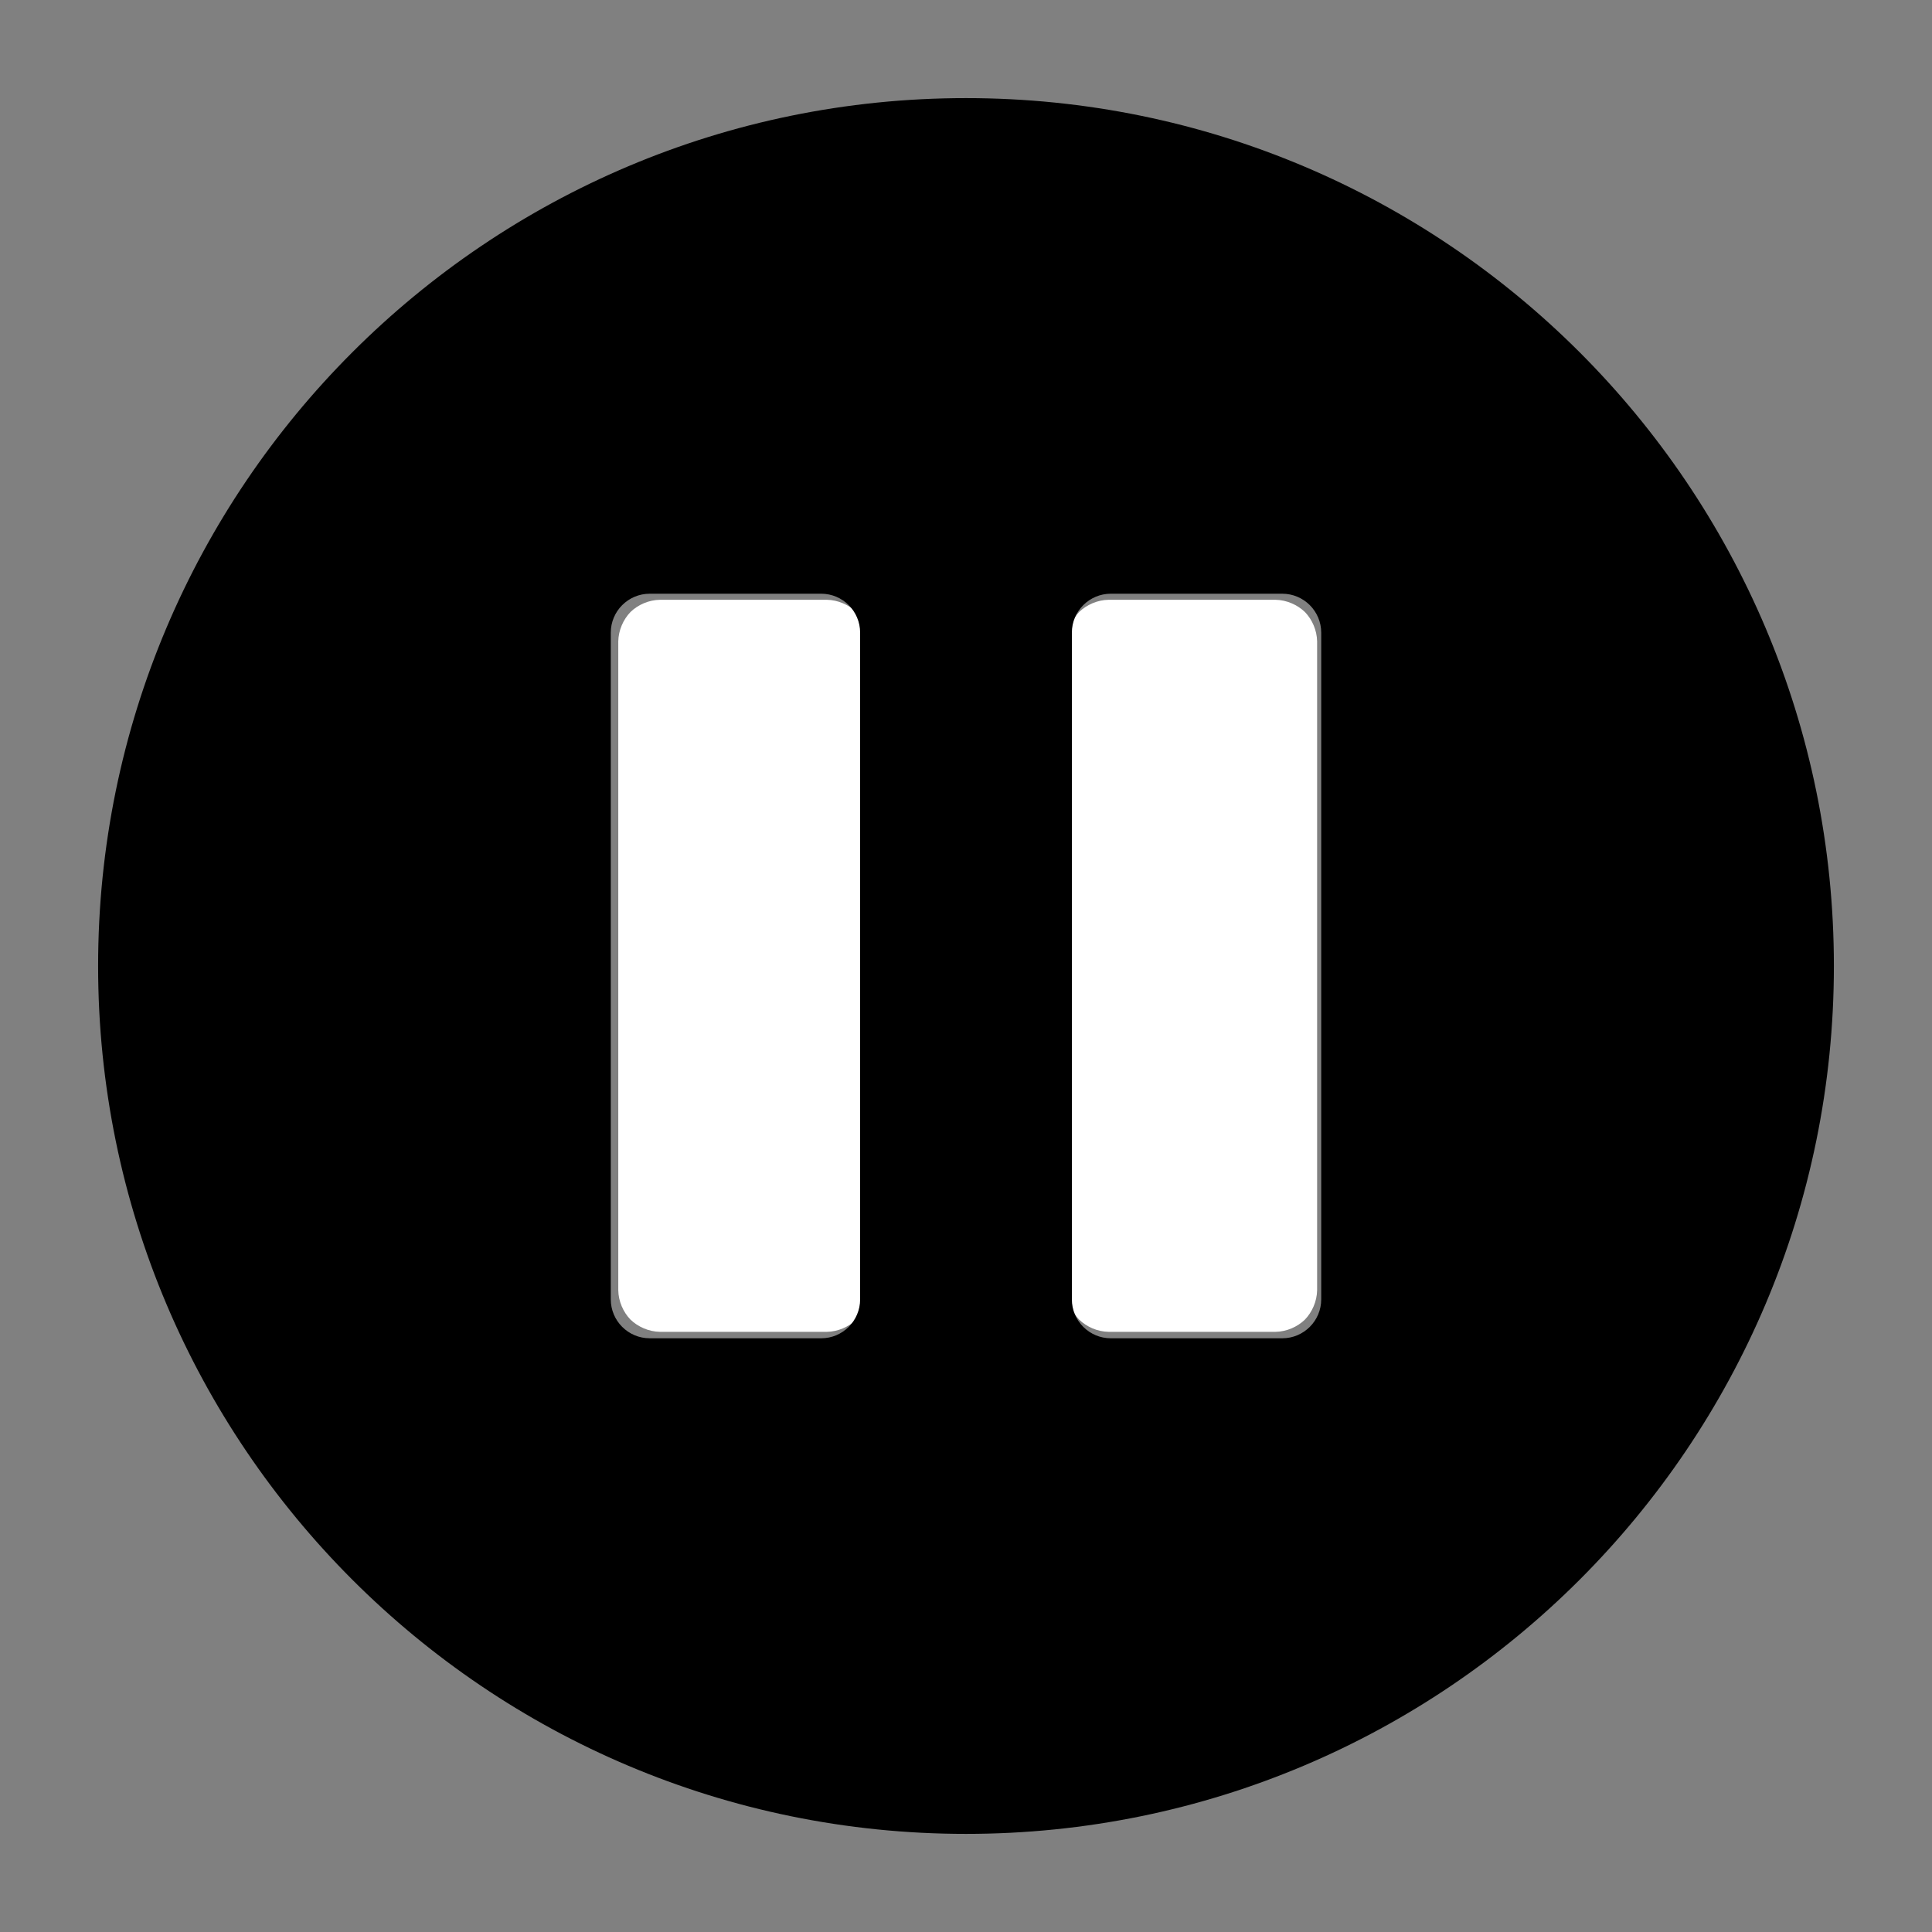 <svg xmlns="http://www.w3.org/2000/svg" width="1024" height="1024" class="icon" data-spm-anchor-id="a313x.7781069.0.i10" p-id="10105" t="1591033787505" version="1.1" viewBox="0 0 1024 1024"><rect x="0" y="0" width="1024" height="1024" fill="#808080" stroke="none"/><path fill="#fff" d="M 691.614 699.438 C 695.424 695.495 698.01 689.767 698.1 683.8 L 698.1 340 C 698.01 334.033 695.449 328.33 691.638 324.386 C 687.695 320.576 681.967 317.99 676 317.9 L 587.6 317.9 C 581.633 317.99 575.93 320.551 571.986 324.362 C 568.176 328.305 565.59 334.033 565.5 340 L 565.5 683.8 C 565.59 689.767 568.151 695.47 571.962 699.414 C 575.905 703.224 581.633 705.81 587.6 705.9 L 676 705.9 C 681.967 705.81 687.67 703.249 691.614 699.438 Z M 453.814 699.438 C 457.625 695.495 460.21 689.767 460.3 683.8 L 460.3 340 C 460.21 334.033 457.649 328.33 453.838 324.386 C 449.895 320.576 444.167 317.99 438.2 317.9 L 349.8 317.9 C 343.833 317.99 338.13 320.551 334.186 324.362 C 330.376 328.305 327.79 334.033 327.7 340 L 327.7 683.8 C 327.79 689.767 330.351 695.47 334.162 699.414 C 338.105 703.224 343.833 705.81 349.8 705.9 L 438.2 705.9 C 444.167 705.81 449.87 703.249 453.814 699.438 Z" class="selected" data-spm-anchor-id="a313x.7781069.0.i9" p-id="10106"/><path d="M 512 52 C 257.952 52 52 257.952 52 512 C 52 766.048 257.952 972 512 972 C 766.048 972 972 766.048 972 512 C 972 257.952 766.048 52 512 52 Z M 455.887 688.662 C 455.887 700.07 446.638 709.319 435.231 709.319 L 344.382 709.319 C 332.974 709.319 323.725 700.07 323.725 688.662 L 323.725 335.338 C 323.725 323.93 332.974 314.681 344.382 314.681 L 435.231 314.681 C 446.638 314.681 455.887 323.93 455.887 335.338 L 455.887 688.662 Z M 700.275 688.662 C 700.275 700.07 691.026 709.319 679.618 709.319 L 588.769 709.319 C 577.362 709.319 568.113 700.07 568.113 688.662 L 568.113 335.338 C 568.113 323.93 577.362 314.681 588.769 314.681 L 679.618 314.681 C 691.026 314.681 700.275 323.93 700.275 335.338 L 700.275 688.662 Z" class="selected" data-spm-anchor-id="a313x.7781069.0.i9" p-id="10106"/></svg>